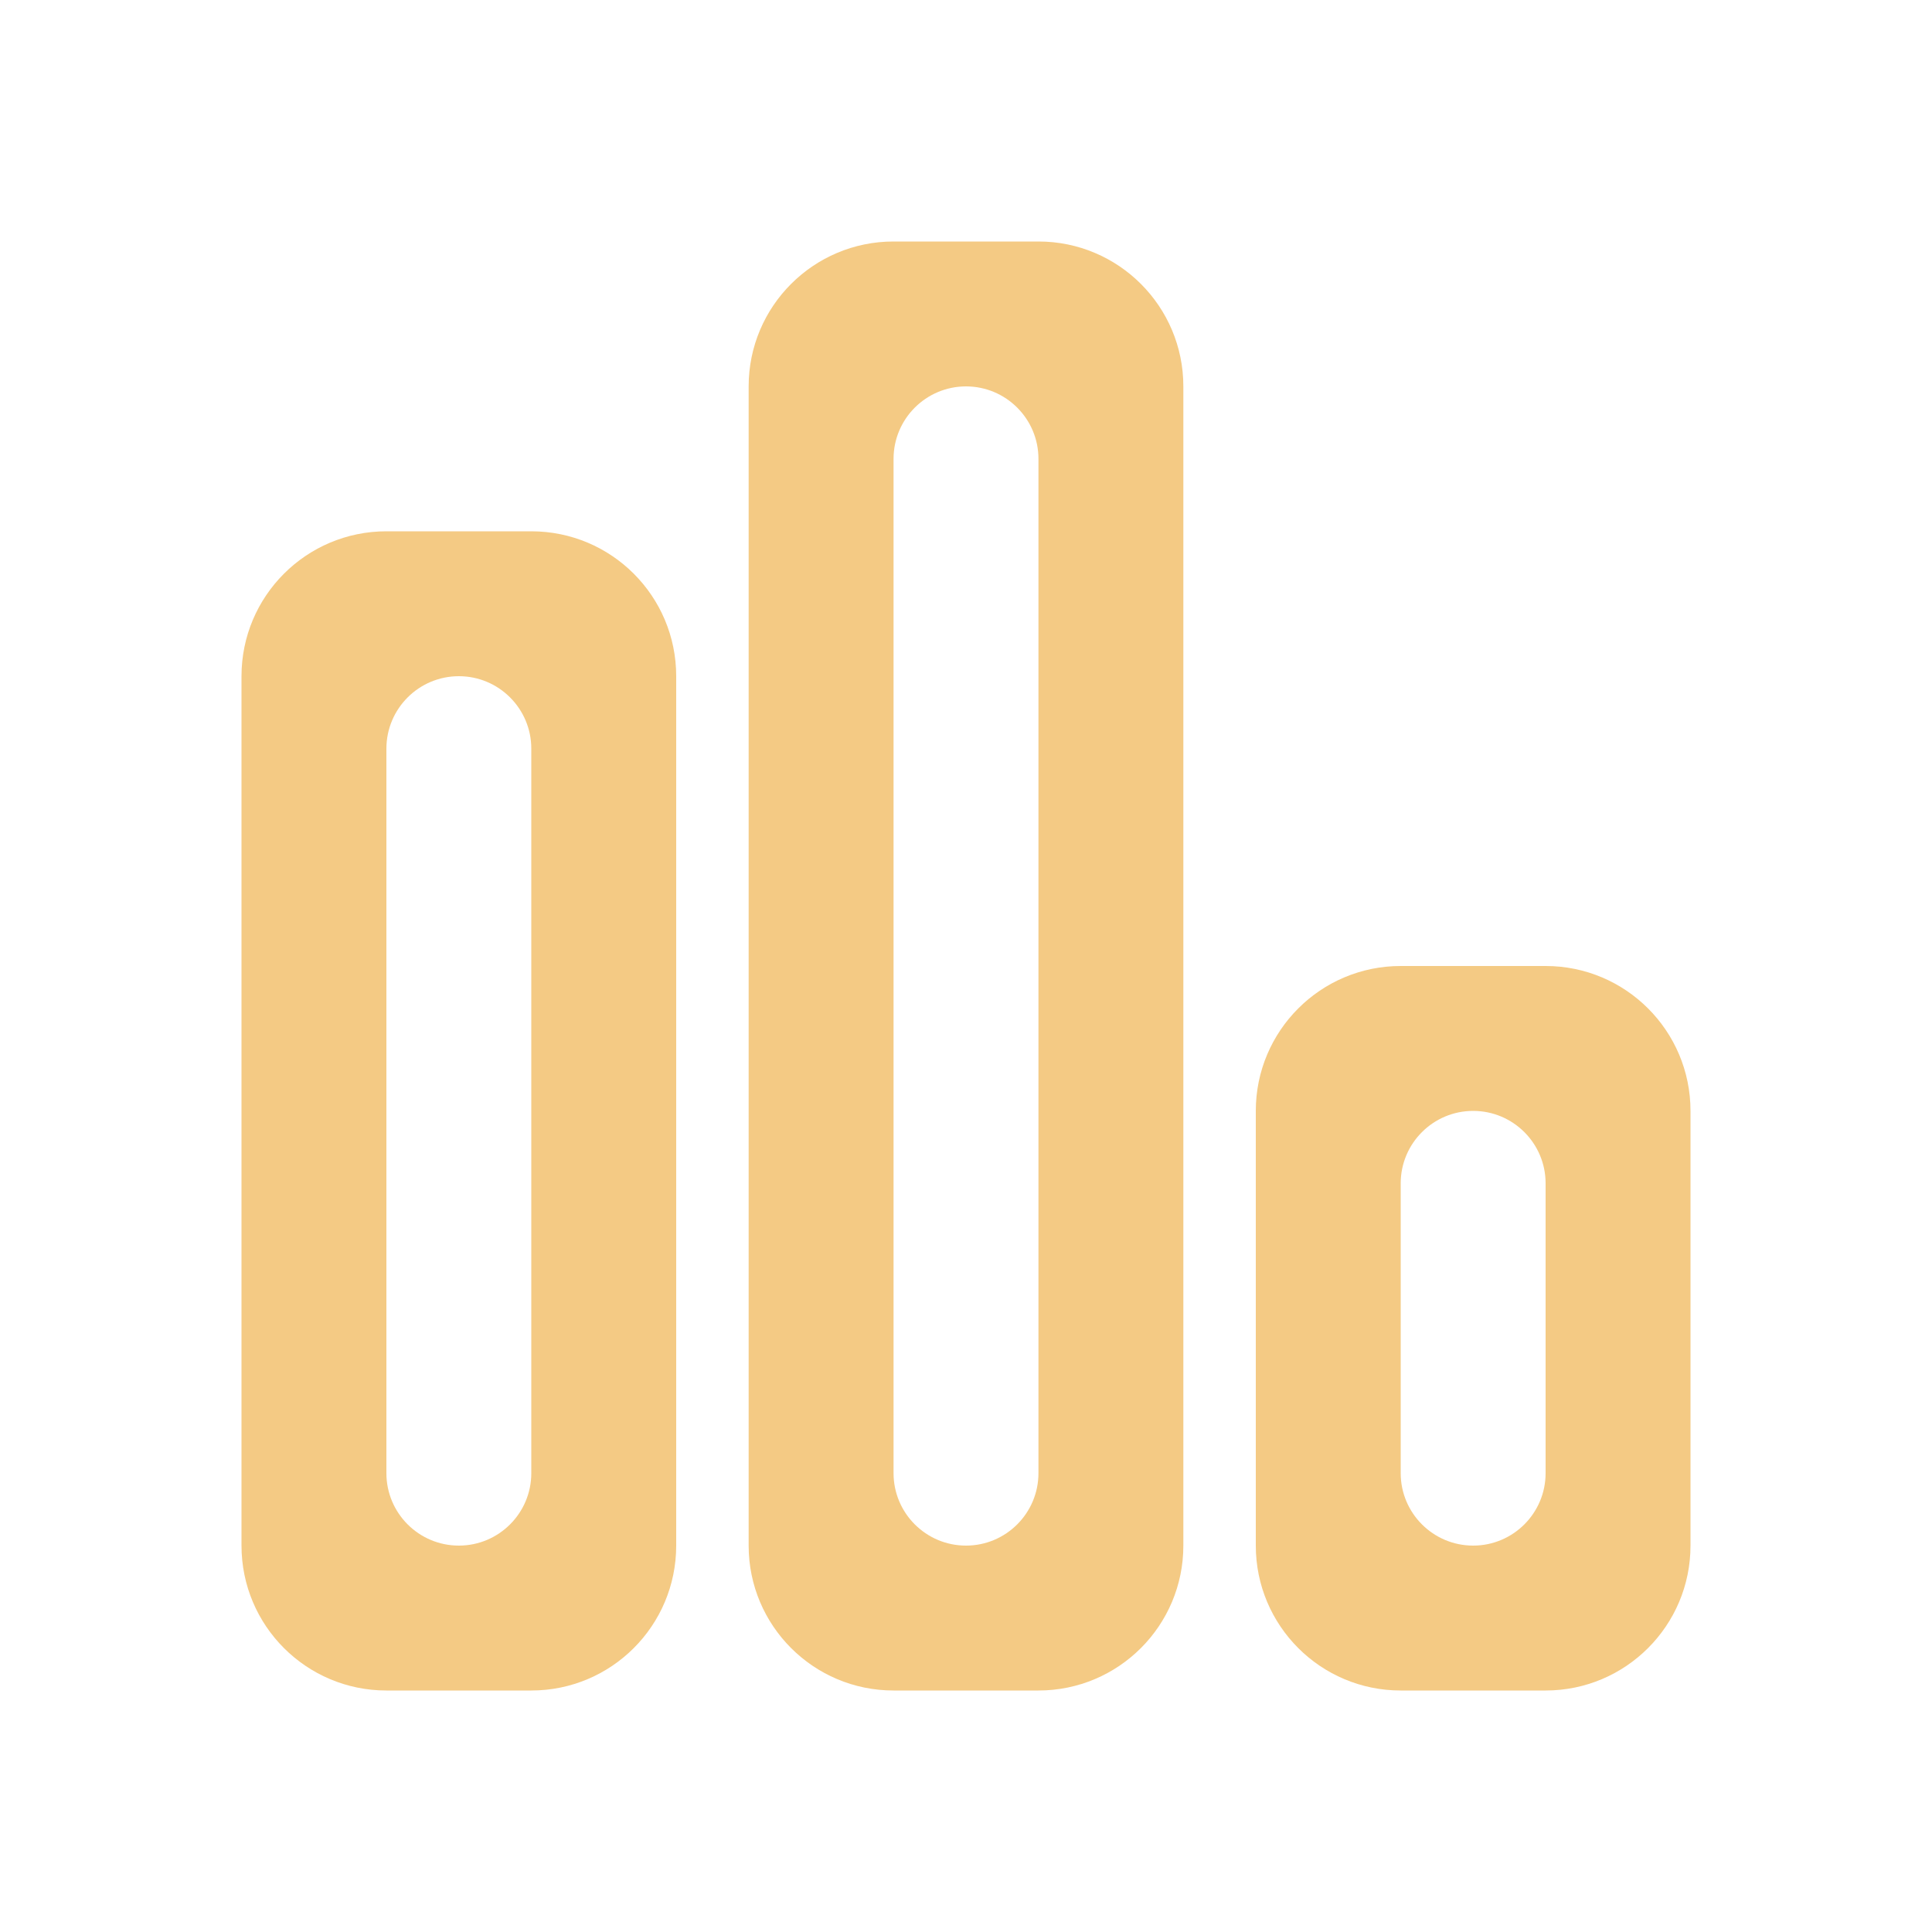 <?xml version="1.0" encoding="UTF-8"?>
<svg width="40px" height="40px" viewBox="0 0 40 40" version="1.1" xmlns="http://www.w3.org/2000/svg" xmlns:xlink="http://www.w3.org/1999/xlink">
    <!-- Generator: Sketch 63.1 (92452) - https://sketch.com -->
    <title>expense_status_review@1.5x</title>
    <desc>Created with Sketch.</desc>
    <g id="expense_status_review" stroke="none" stroke-width="1" fill="none" fill-rule="evenodd">
        <path d="M21.5,30.5 C21.5,31.328 20.828,32 20,32 C19.172,32 18.5,31.328 18.5,30.5 L18.5,9.5 C18.5,8.672 19.172,8 20,8 C20.828,8 21.5,8.672 21.5,9.5 L21.5,30.5 Z M21.5,5 L18.5,5 C16.843,5 15.5,6.343 15.5,8 L15.5,32 C15.5,33.657 16.843,35 18.5,35 L21.5,35 C23.157,35 24.5,33.657 24.5,32 L24.5,8 C24.5,6.343 23.157,5 21.5,5 L21.5,5 Z M11,30.5 C11,31.328 10.328,32 9.5,32 C8.672,32 8,31.328 8,30.5 L8,15.5 C8,14.672 8.672,14 9.5,14 C10.328,14 11,14.672 11,15.5 L11,30.5 Z M11,11 L8,11 C6.343,11 5,12.342 5,14 L5,32 C5,33.657 6.343,35 8,35 L11,35 C12.658,35 14,33.657 14,32 L14,14 C14,12.342 12.658,11 11,11 L11,11 Z M32,30.5 C32,31.328 31.328,32 30.5,32 C29.672,32 29,31.328 29,30.5 L29,24.5 C29,23.672 29.672,23 30.5,23 C31.328,23 32,23.672 32,24.5 L32,30.5 Z M32,20 L29,20 C27.343,20 26,21.343 26,23 L26,32 C26,33.657 27.343,35 29,35 L32,35 C33.657,35 35,33.657 35,32 L35,23 C35,21.343 33.657,20 32,20 L32,20 Z" id="expense_status_color" fill="#F4CA84"></path>
    </g>
</svg>